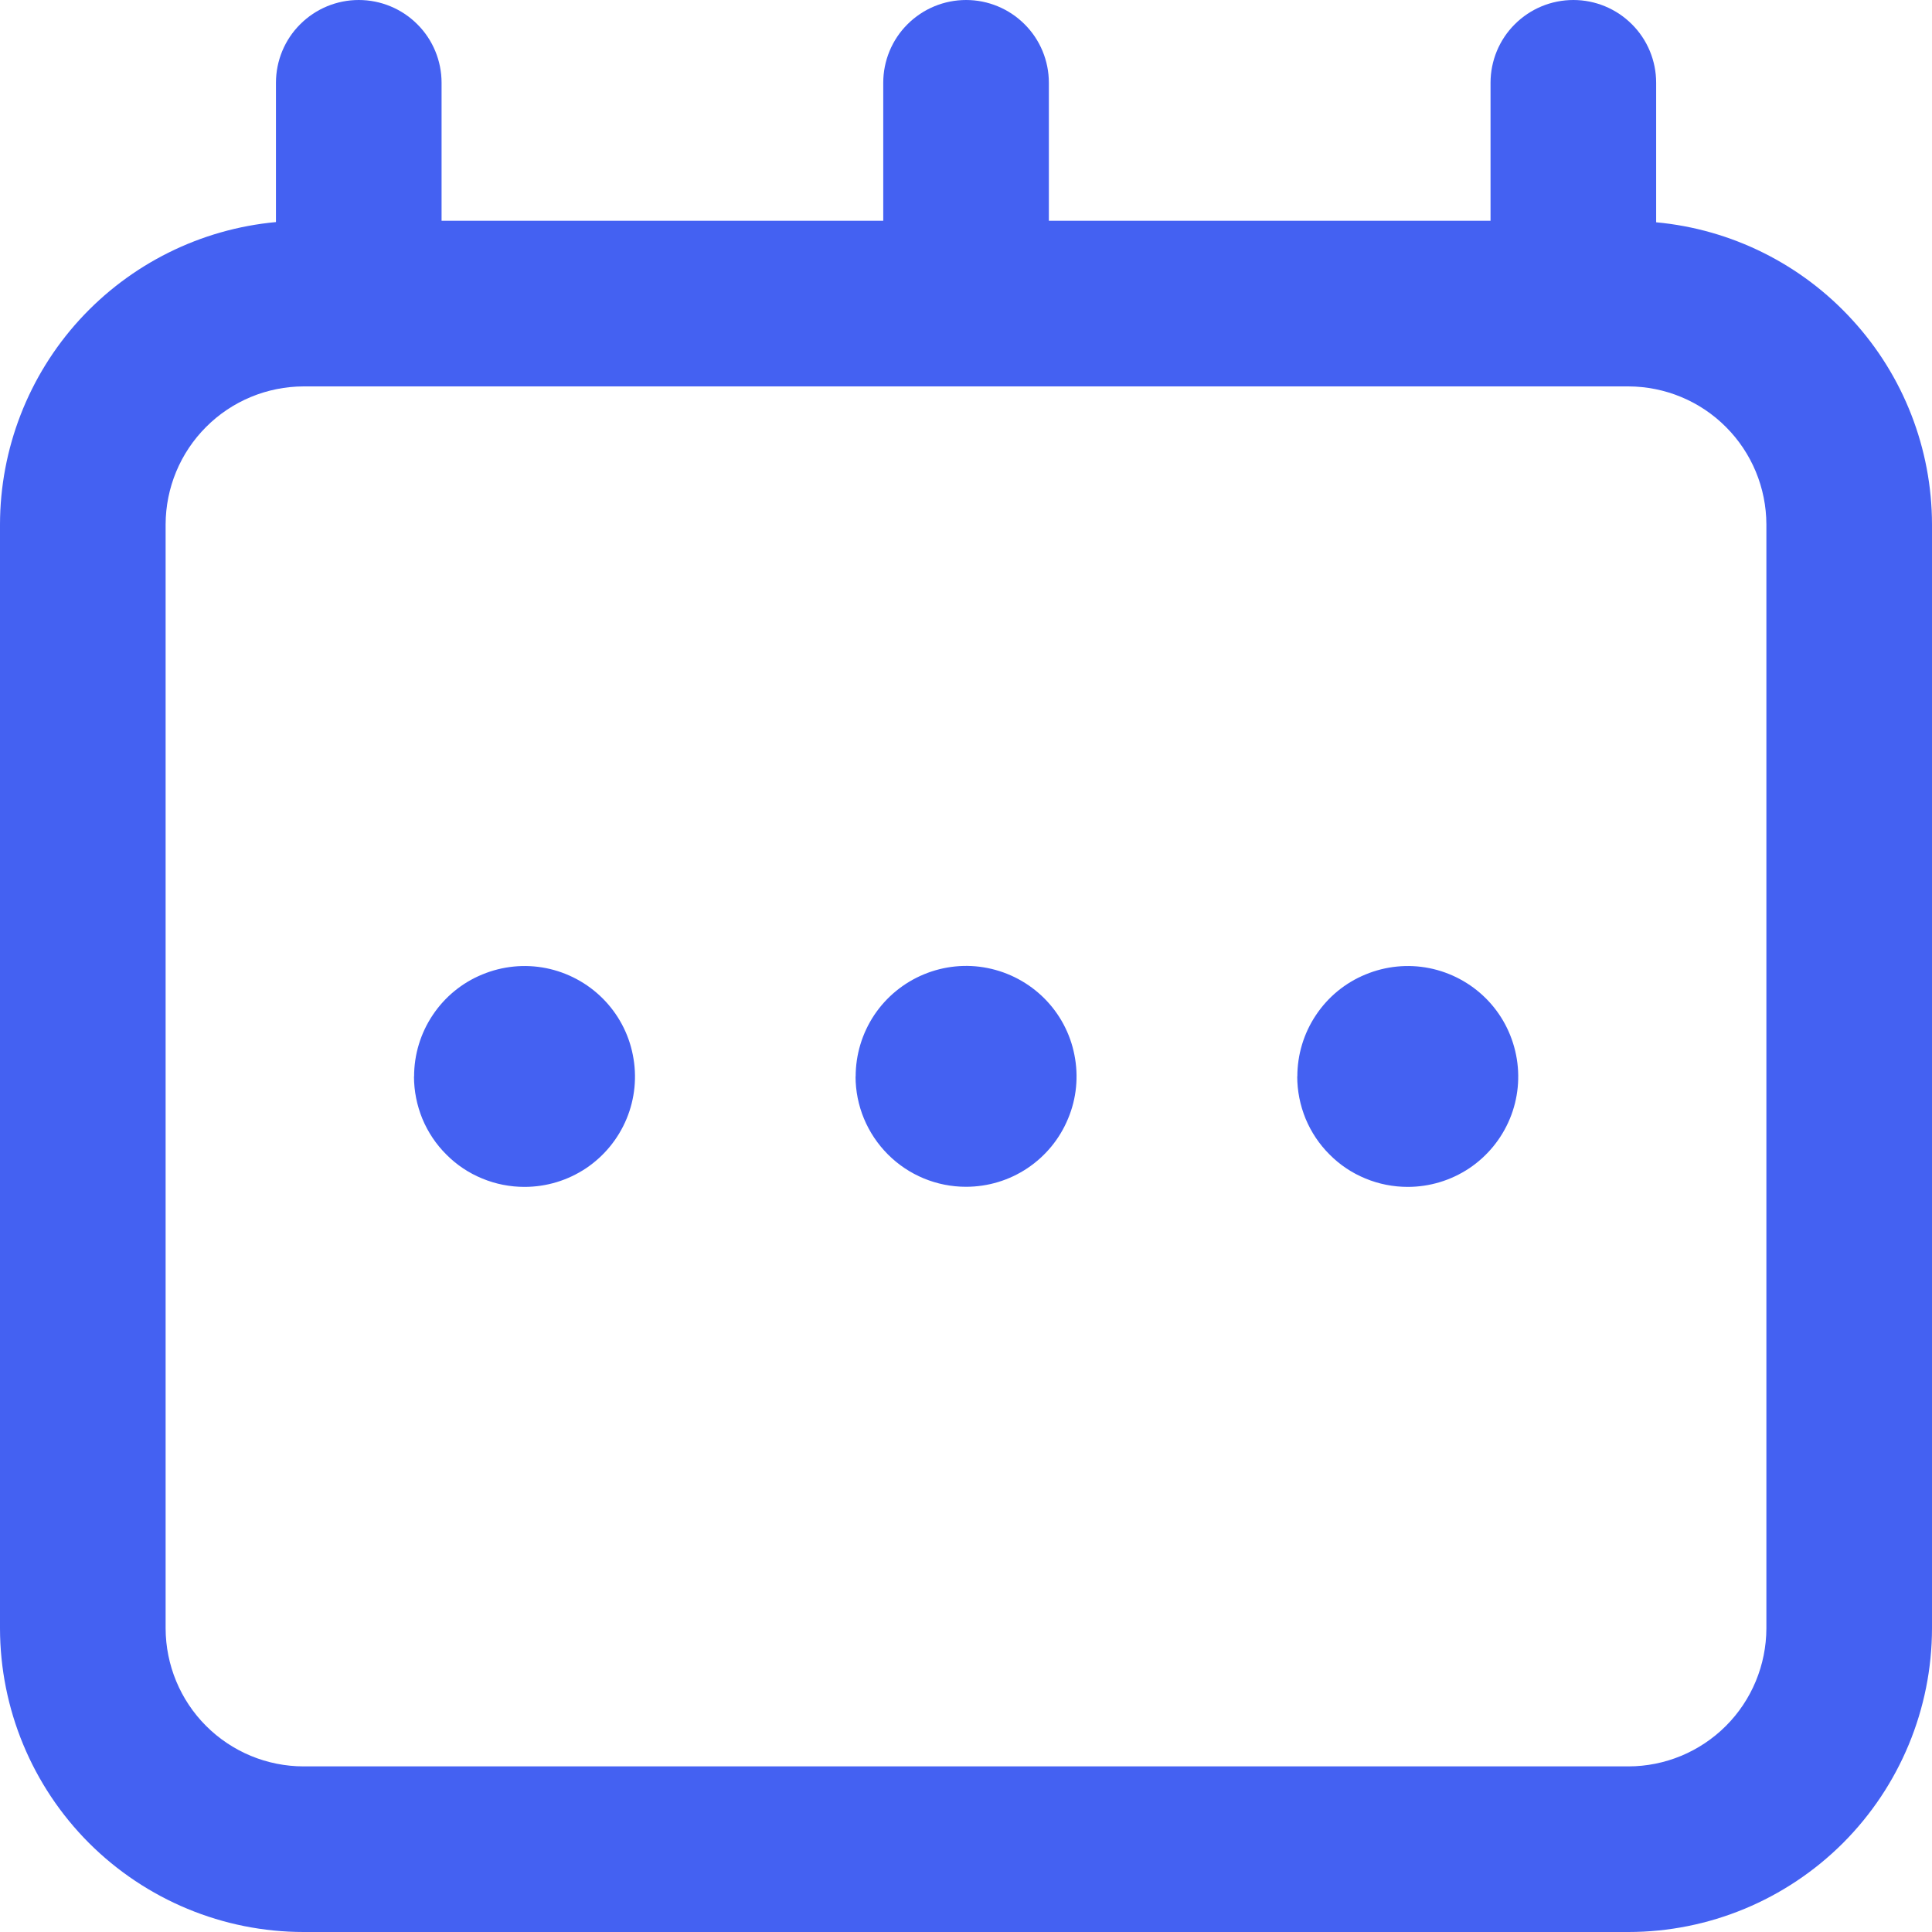 <svg width="18" height="18" viewBox="0 0 18 18" fill="none" xmlns="http://www.w3.org/2000/svg">
<path d="M2.829 18C2.079 18 1.36 17.701 0.829 17.171C0.299 16.64 0.001 15.921 0 15.171L0 4.886C0.001 4.181 0.265 3.501 0.74 2.98C1.216 2.459 1.869 2.134 2.571 2.069V0.771C2.571 0.567 2.652 0.37 2.797 0.226C2.942 0.081 3.138 -0 3.342 -0C3.547 -0 3.743 0.081 3.888 0.226C4.033 0.37 4.114 0.567 4.114 0.771V2.057H8.229V0.771C8.229 0.567 8.31 0.37 8.455 0.226C8.6 0.081 8.796 -0 9.001 -0C9.205 -0 9.401 0.081 9.546 0.226C9.691 0.37 9.772 0.567 9.772 0.771V2.057H13.887V0.771C13.887 0.567 13.968 0.37 14.113 0.226C14.258 0.081 14.454 -0 14.659 -0C14.863 -0 15.059 0.081 15.204 0.226C15.349 0.37 15.43 0.567 15.43 0.771V2.071C16.132 2.136 16.784 2.461 17.259 2.982C17.735 3.502 17.999 4.181 18 4.886V15.171C17.999 15.921 17.701 16.64 17.171 17.171C16.64 17.701 15.921 18 15.171 18H2.829ZM1.543 4.886V15.171C1.544 15.512 1.679 15.839 1.92 16.08C2.161 16.321 2.488 16.457 2.829 16.457H15.171C15.512 16.457 15.839 16.321 16.08 16.08C16.321 15.839 16.456 15.512 16.457 15.171V4.886C16.456 4.545 16.321 4.219 16.08 3.978C15.839 3.736 15.512 3.601 15.171 3.6H2.829C2.488 3.601 2.161 3.736 1.92 3.978C1.679 4.219 1.544 4.545 1.543 4.886V4.886ZM12.087 10.029C12.087 9.826 12.147 9.627 12.26 9.458C12.373 9.288 12.534 9.156 12.722 9.079C12.91 9.001 13.117 8.98 13.317 9.02C13.516 9.06 13.7 9.158 13.844 9.302C13.988 9.446 14.085 9.629 14.125 9.829C14.165 10.028 14.145 10.235 14.067 10.423C13.989 10.611 13.857 10.772 13.688 10.885C13.518 10.998 13.319 11.058 13.116 11.058C12.981 11.058 12.847 11.032 12.722 10.98C12.597 10.929 12.483 10.853 12.388 10.757C12.292 10.662 12.216 10.548 12.164 10.423C12.113 10.298 12.086 10.165 12.086 10.029H12.087ZM7.972 10.029C7.972 9.826 8.032 9.627 8.145 9.457C8.258 9.288 8.419 9.156 8.607 9.078C8.795 9 9.002 8.979 9.201 9.019C9.401 9.059 9.585 9.157 9.729 9.301C9.873 9.445 9.971 9.628 10.01 9.828C10.05 10.027 10.03 10.234 9.951 10.422C9.873 10.611 9.741 10.771 9.572 10.884C9.403 10.997 9.204 11.057 9 11.057C8.727 11.057 8.466 10.949 8.273 10.756C8.08 10.563 7.971 10.302 7.971 10.029H7.972ZM3.858 10.029C3.858 9.826 3.918 9.627 4.031 9.458C4.144 9.288 4.305 9.156 4.493 9.079C4.681 9.001 4.888 8.98 5.088 9.02C5.287 9.06 5.471 9.158 5.615 9.302C5.759 9.446 5.857 9.629 5.896 9.829C5.936 10.028 5.916 10.235 5.838 10.423C5.76 10.611 5.628 10.772 5.459 10.885C5.289 10.998 5.091 11.058 4.887 11.058C4.752 11.058 4.618 11.032 4.493 10.98C4.368 10.929 4.254 10.853 4.159 10.757C4.063 10.662 3.987 10.548 3.935 10.423C3.884 10.298 3.857 10.165 3.857 10.029H3.858Z" fill="#4461F2"/>
</svg>
